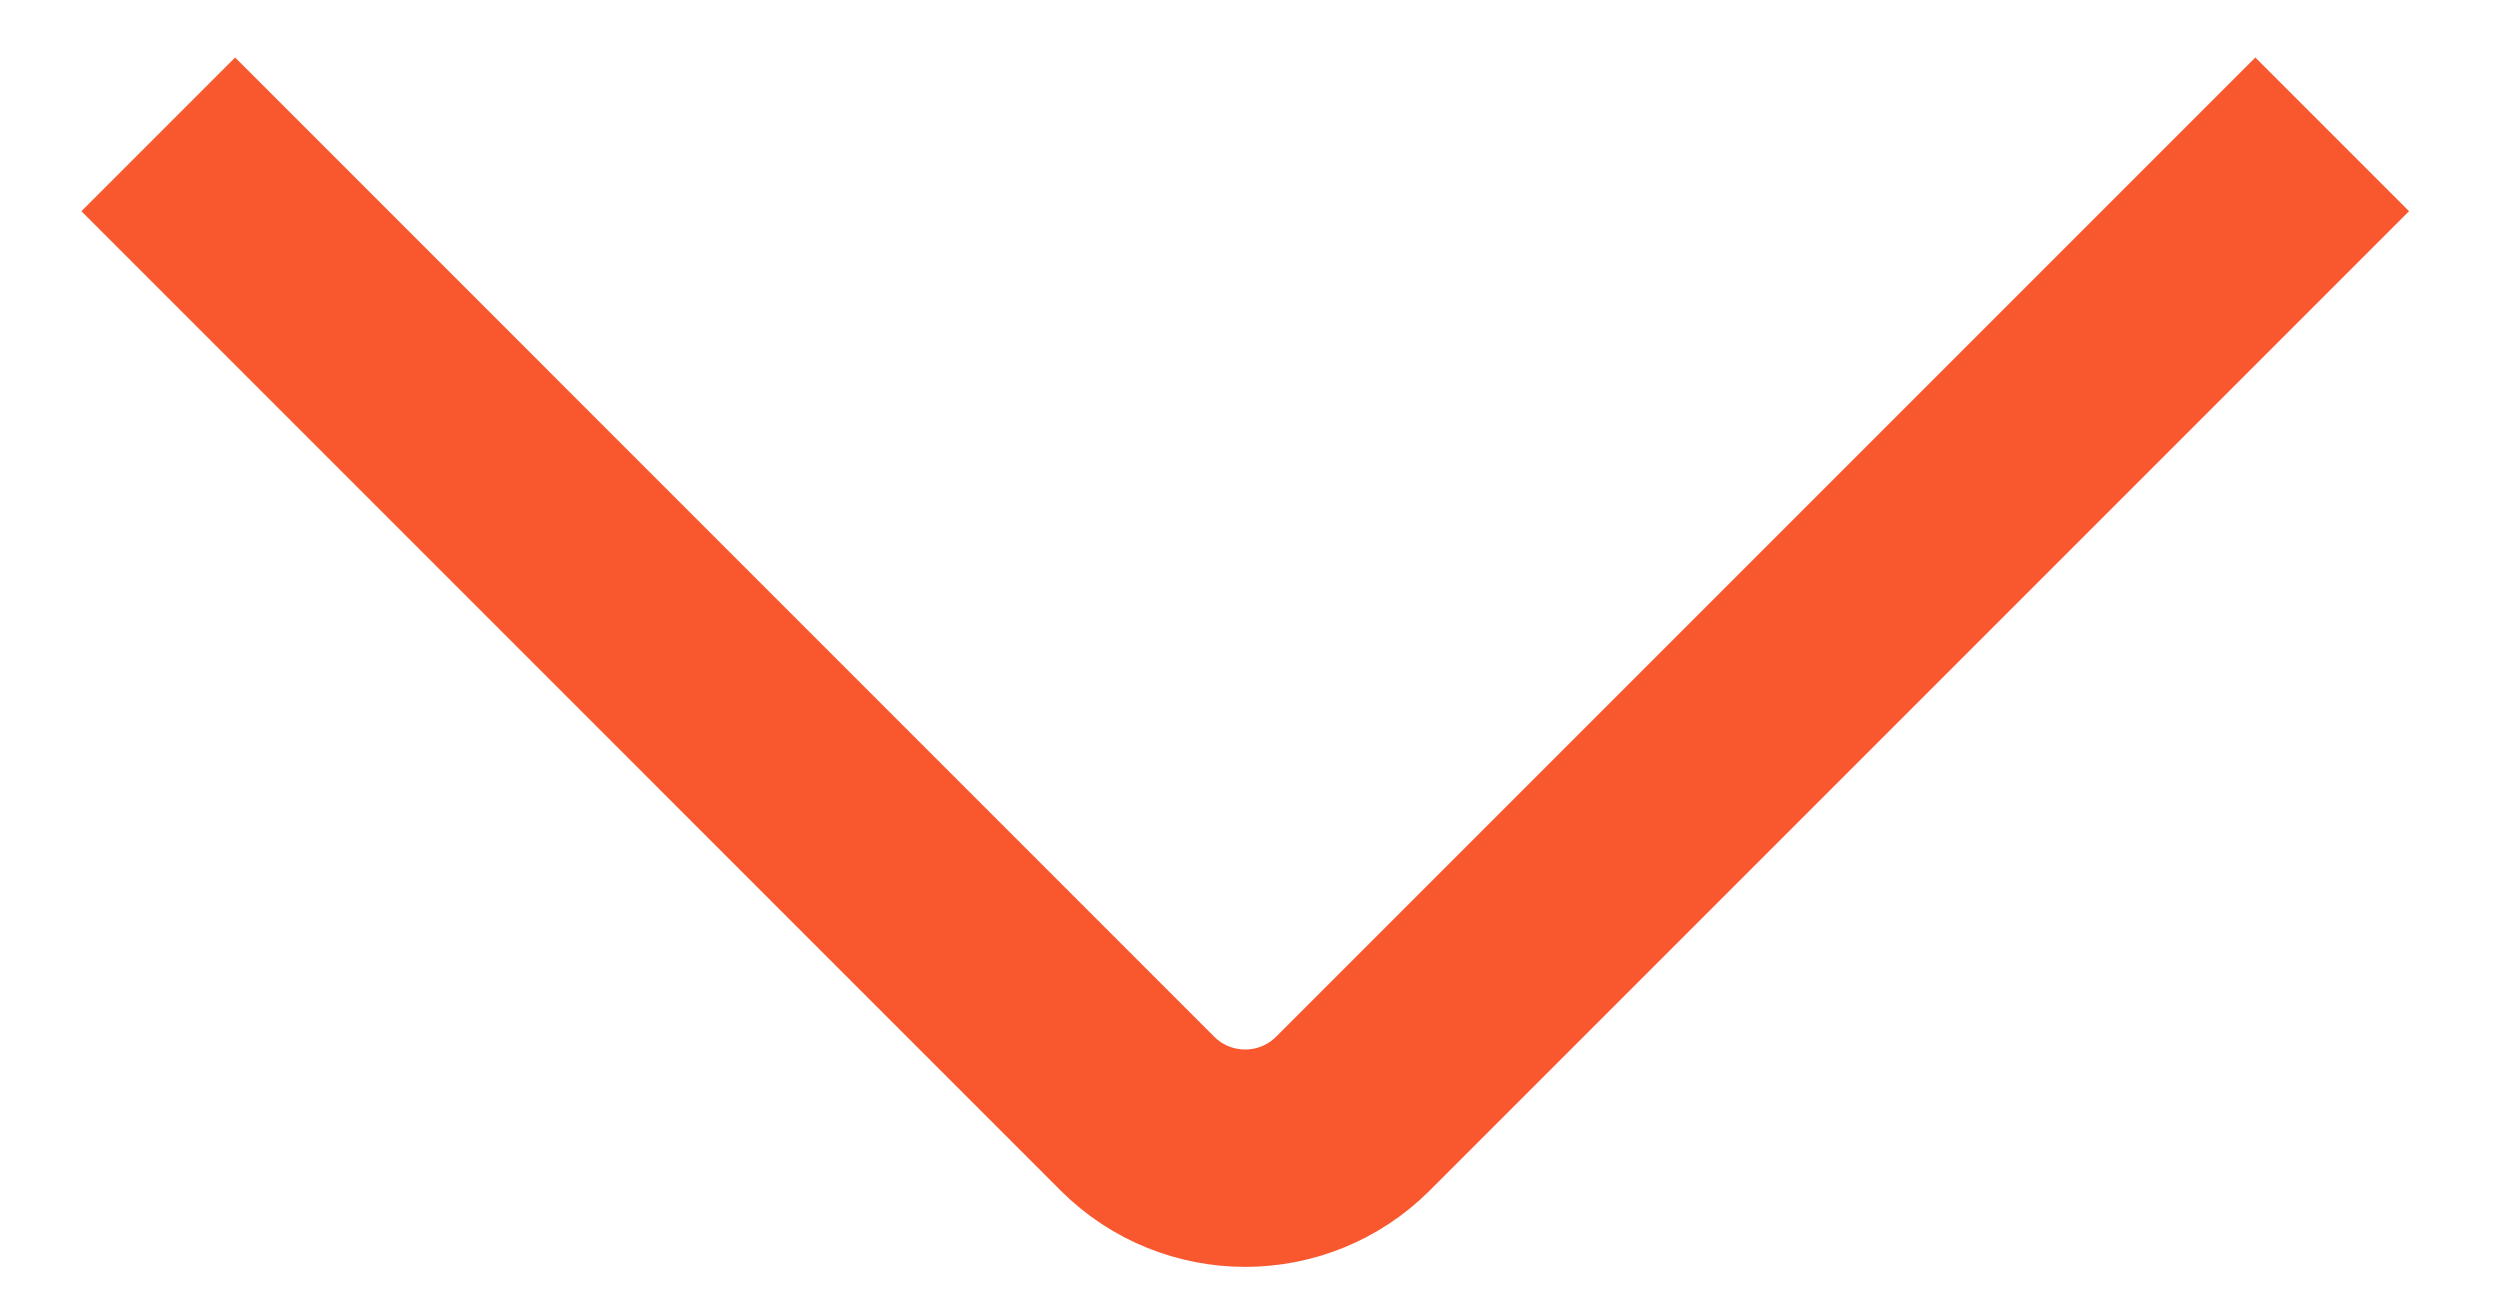 <svg width="23" height="12" viewBox="0 0 23 12" fill="none" xmlns="http://www.w3.org/2000/svg">
<path d="M21.456 1.236L12.444 10.248C11.898 10.791 11.014 10.791 10.467 10.248L1.456 1.236" stroke="#F9572E" stroke-width="2"/>
</svg>
